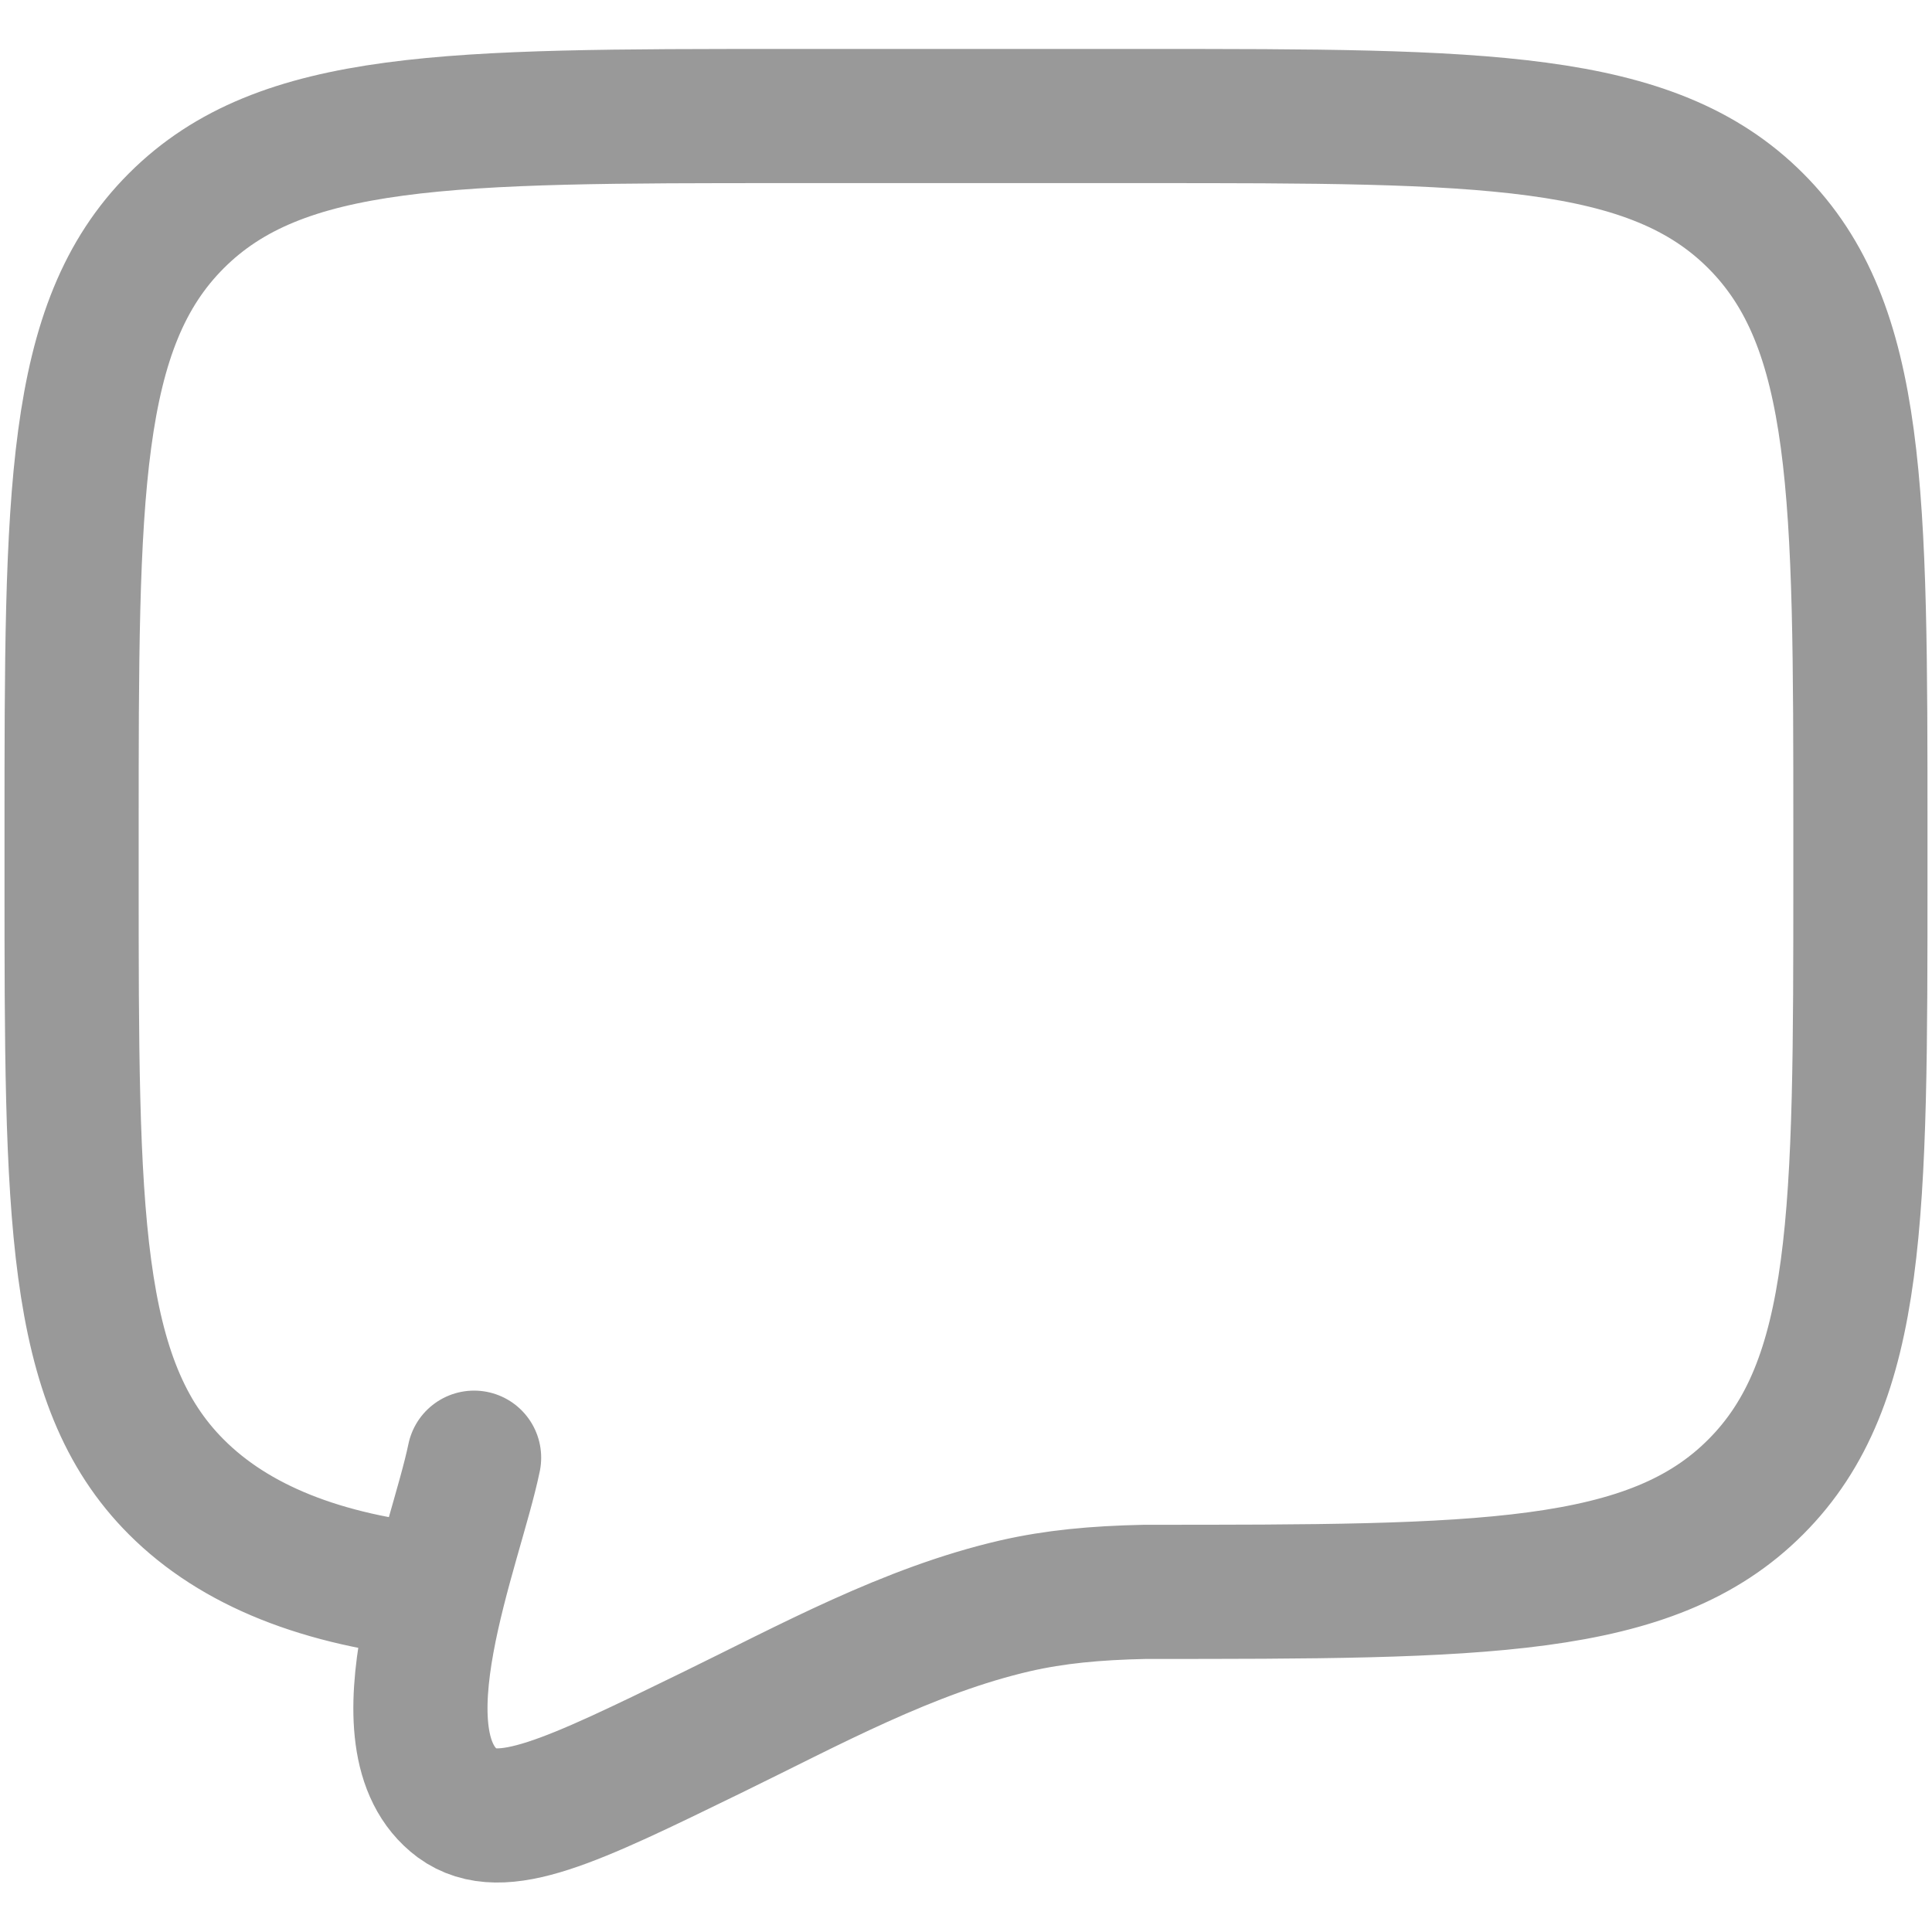 <svg width="18" height="18" viewBox="0 0 18 18" fill="none" xmlns="http://www.w3.org/2000/svg">
<path d="M4.082 14.831C2.999 14.724 2.187 14.399 1.643 13.854C0.667 12.878 0.667 11.307 0.667 8.164V7.747C0.667 4.605 0.667 3.033 1.643 2.057C2.619 1.081 4.19 1.081 7.333 1.081H10.666C13.809 1.081 15.381 1.081 16.357 2.057C17.333 3.033 17.333 4.605 17.333 7.747V8.164C17.333 11.307 17.333 12.878 16.357 13.854C15.381 14.831 13.809 14.831 10.666 14.831C10.199 14.841 9.827 14.877 9.462 14.96C8.463 15.19 7.539 15.701 6.625 16.146C5.323 16.781 4.671 17.099 4.263 16.802C3.481 16.219 4.245 14.415 4.417 13.581" stroke="#999999" stroke-width="1.25" stroke-linecap="round"/>
</svg>
